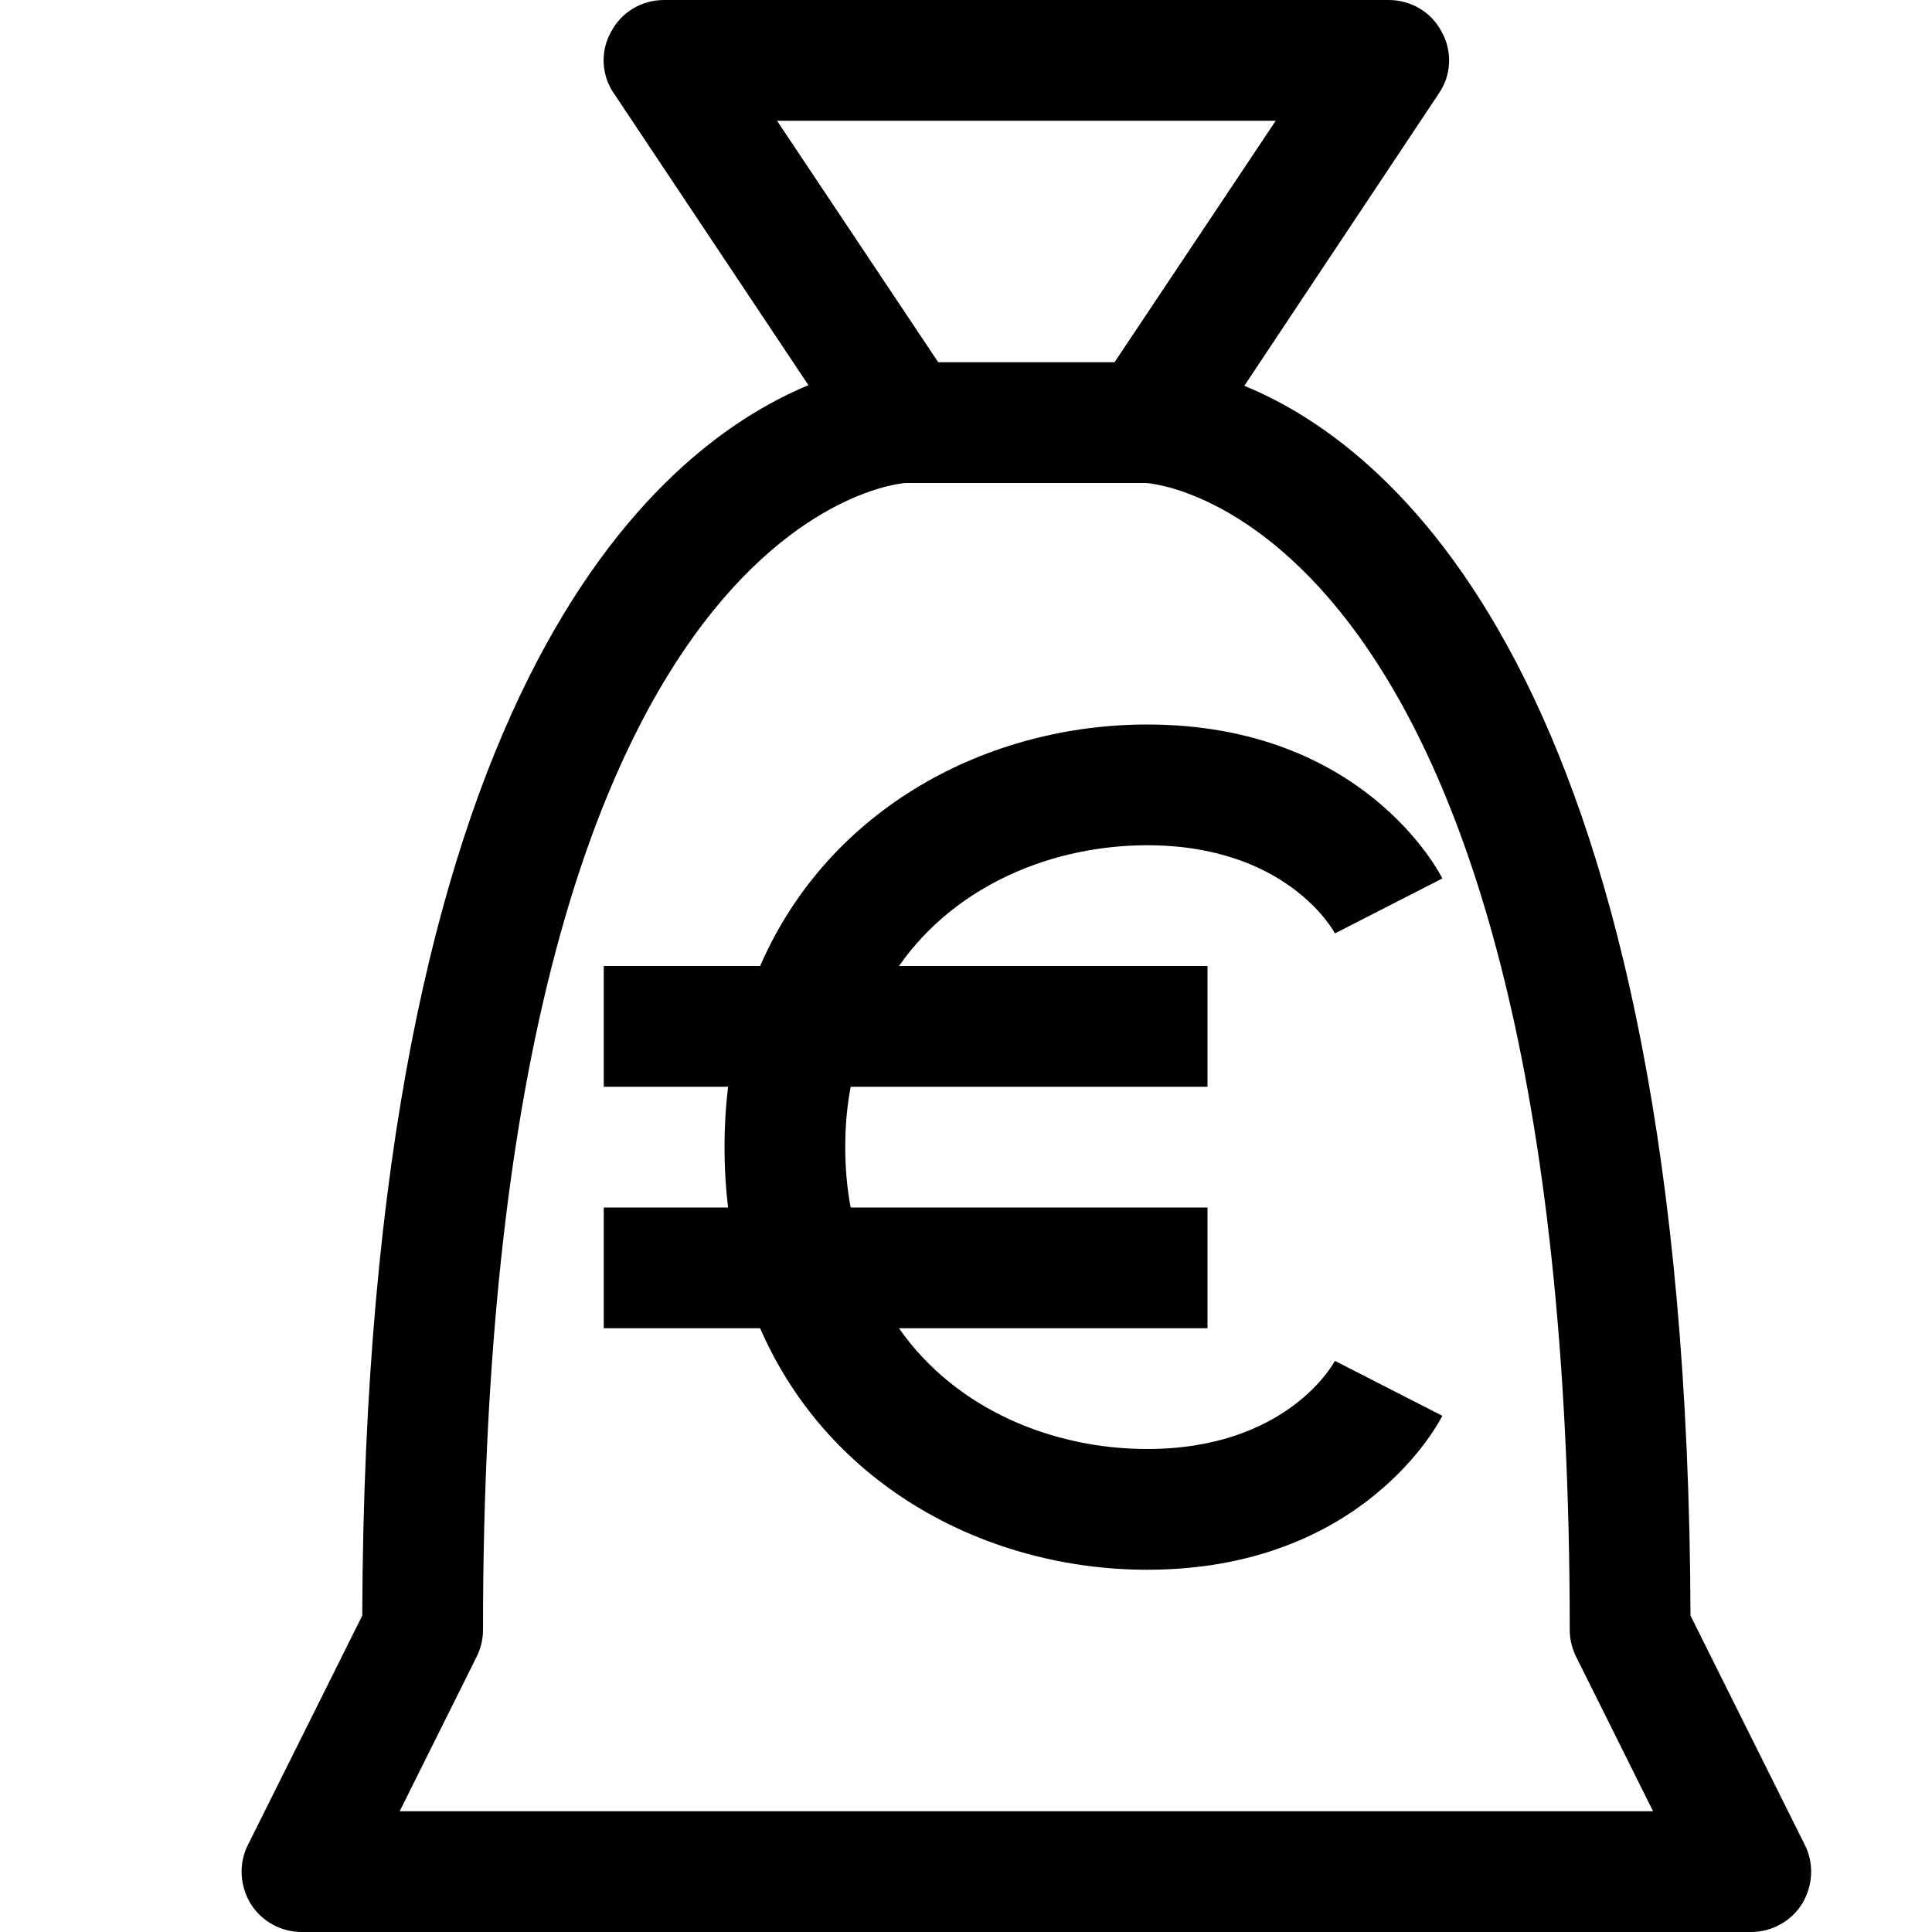 <?xml version="1.0" encoding="utf-8"?>
<!-- Generator: Adobe Illustrator 16.0.0, SVG Export Plug-In . SVG Version: 6.00 Build 0)  -->
<!DOCTYPE svg PUBLIC "-//W3C//DTD SVG 1.1//EN" "http://www.w3.org/Graphics/SVG/1.1/DTD/svg11.dtd">
<svg xmlns="http://www.w3.org/2000/svg" xmlns:xlink="http://www.w3.org/1999/xlink" version="1.1" id="Capa_1" x="0px" y="0px" width="32px" height="32px" viewBox="0 0 32 32" enable-background="new 0 0 32 32" xml:space="preserve">
<g>
	<path d="M29.89,30.55L28,26.76c-0.05-15.27-4.81-19.31-7.39-20.37l3.22-4.84c0.21-0.3,0.229-0.7,0.05-1.02C23.71,0.2,23.37,0,23,0   H11c-0.37,0-0.71,0.2-0.88,0.53c-0.18,0.32-0.16,0.72,0.05,1.02l3.22,4.83C10.81,7.45,6.05,11.49,6,26.76l-1.89,3.79   c-0.16,0.311-0.14,0.681,0.04,0.98C4.33,31.82,4.65,32,5,32h24c0.35,0,0.67-0.18,0.85-0.47C30.03,31.23,30.05,30.86,29.89,30.55z    M12.87,2h8.26l-2.67,4h-2.92L12.87,2z M6.62,30l1.27-2.55C7.96,27.31,8,27.16,8,27C8,8.47,14.95,8,15,8h3.98   C19.05,8,26,8.47,26,27c0,0.16,0.04,0.31,0.11,0.45L27.38,30H6.62z"/>
</g>
<g>
	<path d="M22.11,22.54l1.779,0.91C23.84,23.55,22.58,26,19,26c-2.62,0-5.26-1.36-6.41-4H10v-2h2.06C12.02,19.68,12,19.34,12,19   s0.02-0.68,0.06-1H10v-2h2.59c1.15-2.64,3.79-4,6.41-4c3.58,0,4.84,2.45,4.89,2.55l-1.779,0.91C22.08,15.4,21.3,14,19,14   c-1.54,0-3.16,0.64-4.11,2H20v2h-5.91C14.03,18.31,14,18.65,14,19s0.03,0.69,0.09,1H20v2h-5.11c0.95,1.36,2.57,2,4.11,2   C21.3,24,22.08,22.6,22.11,22.54z"/>
</g>
</svg>
